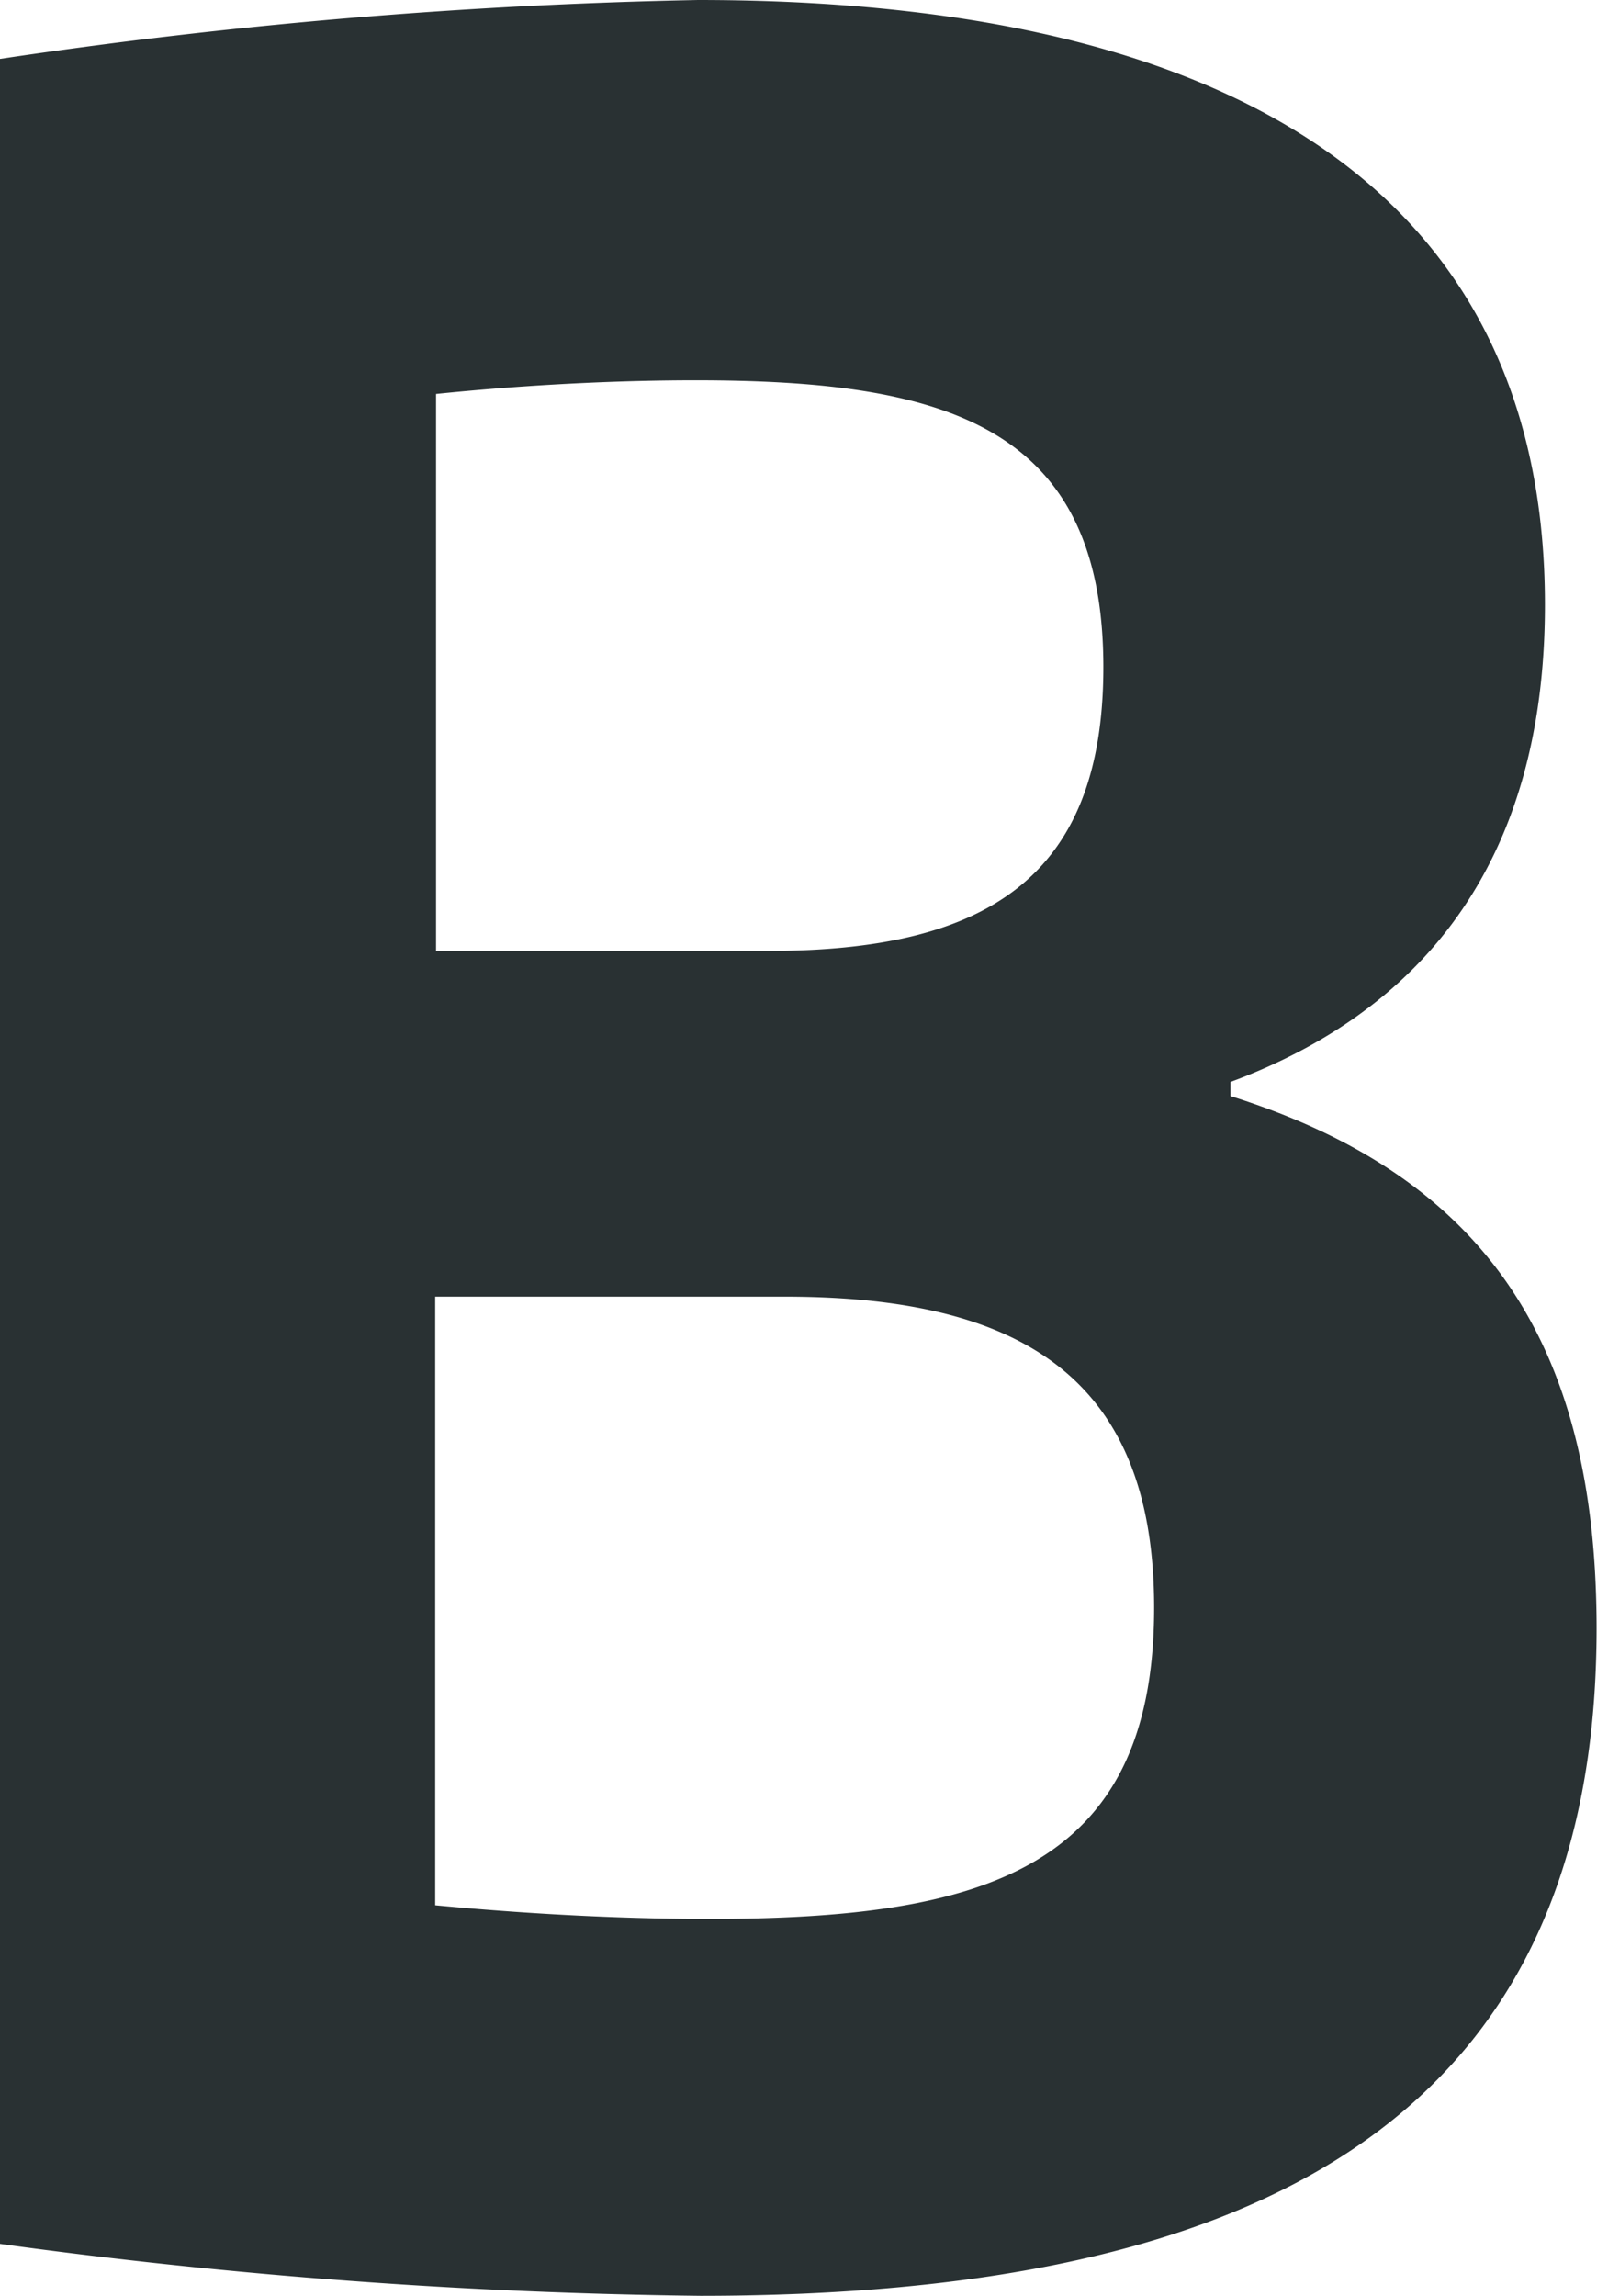 <svg id="Ebene_1" data-name="Ebene 1" xmlns="http://www.w3.org/2000/svg" viewBox="0 0 37.43 53.79"><defs><style>.cls-1{fill:#293133;}</style></defs><path class="cls-1" d="M14.25,5.59A127.15,127.15,0,0,1,30.61,4.21c11.83,0,19.85,4.05,19.85,14.17,0,6.16-3,9.56-7.37,11.18v.33c5.91,1.86,8.58,5.75,8.58,12.47,0,11.43-7.85,15.64-21,15.64a131,131,0,0,1-16.44-1.22Zm18,20.9c5.11,0,7.86-1.71,7.86-6.65,0-5.67-3.73-6.72-9.56-6.72-1.62,0-3.73.08-6.08.32V26.49ZM30.85,49.17c6.4,0,10.45-1.13,10.45-7.29,0-5.35-3.07-7.29-8.66-7.29H24.45V48.85C27,49.09,29.15,49.17,30.85,49.17Z" transform="translate(-14.25 -4.21)"/></svg>